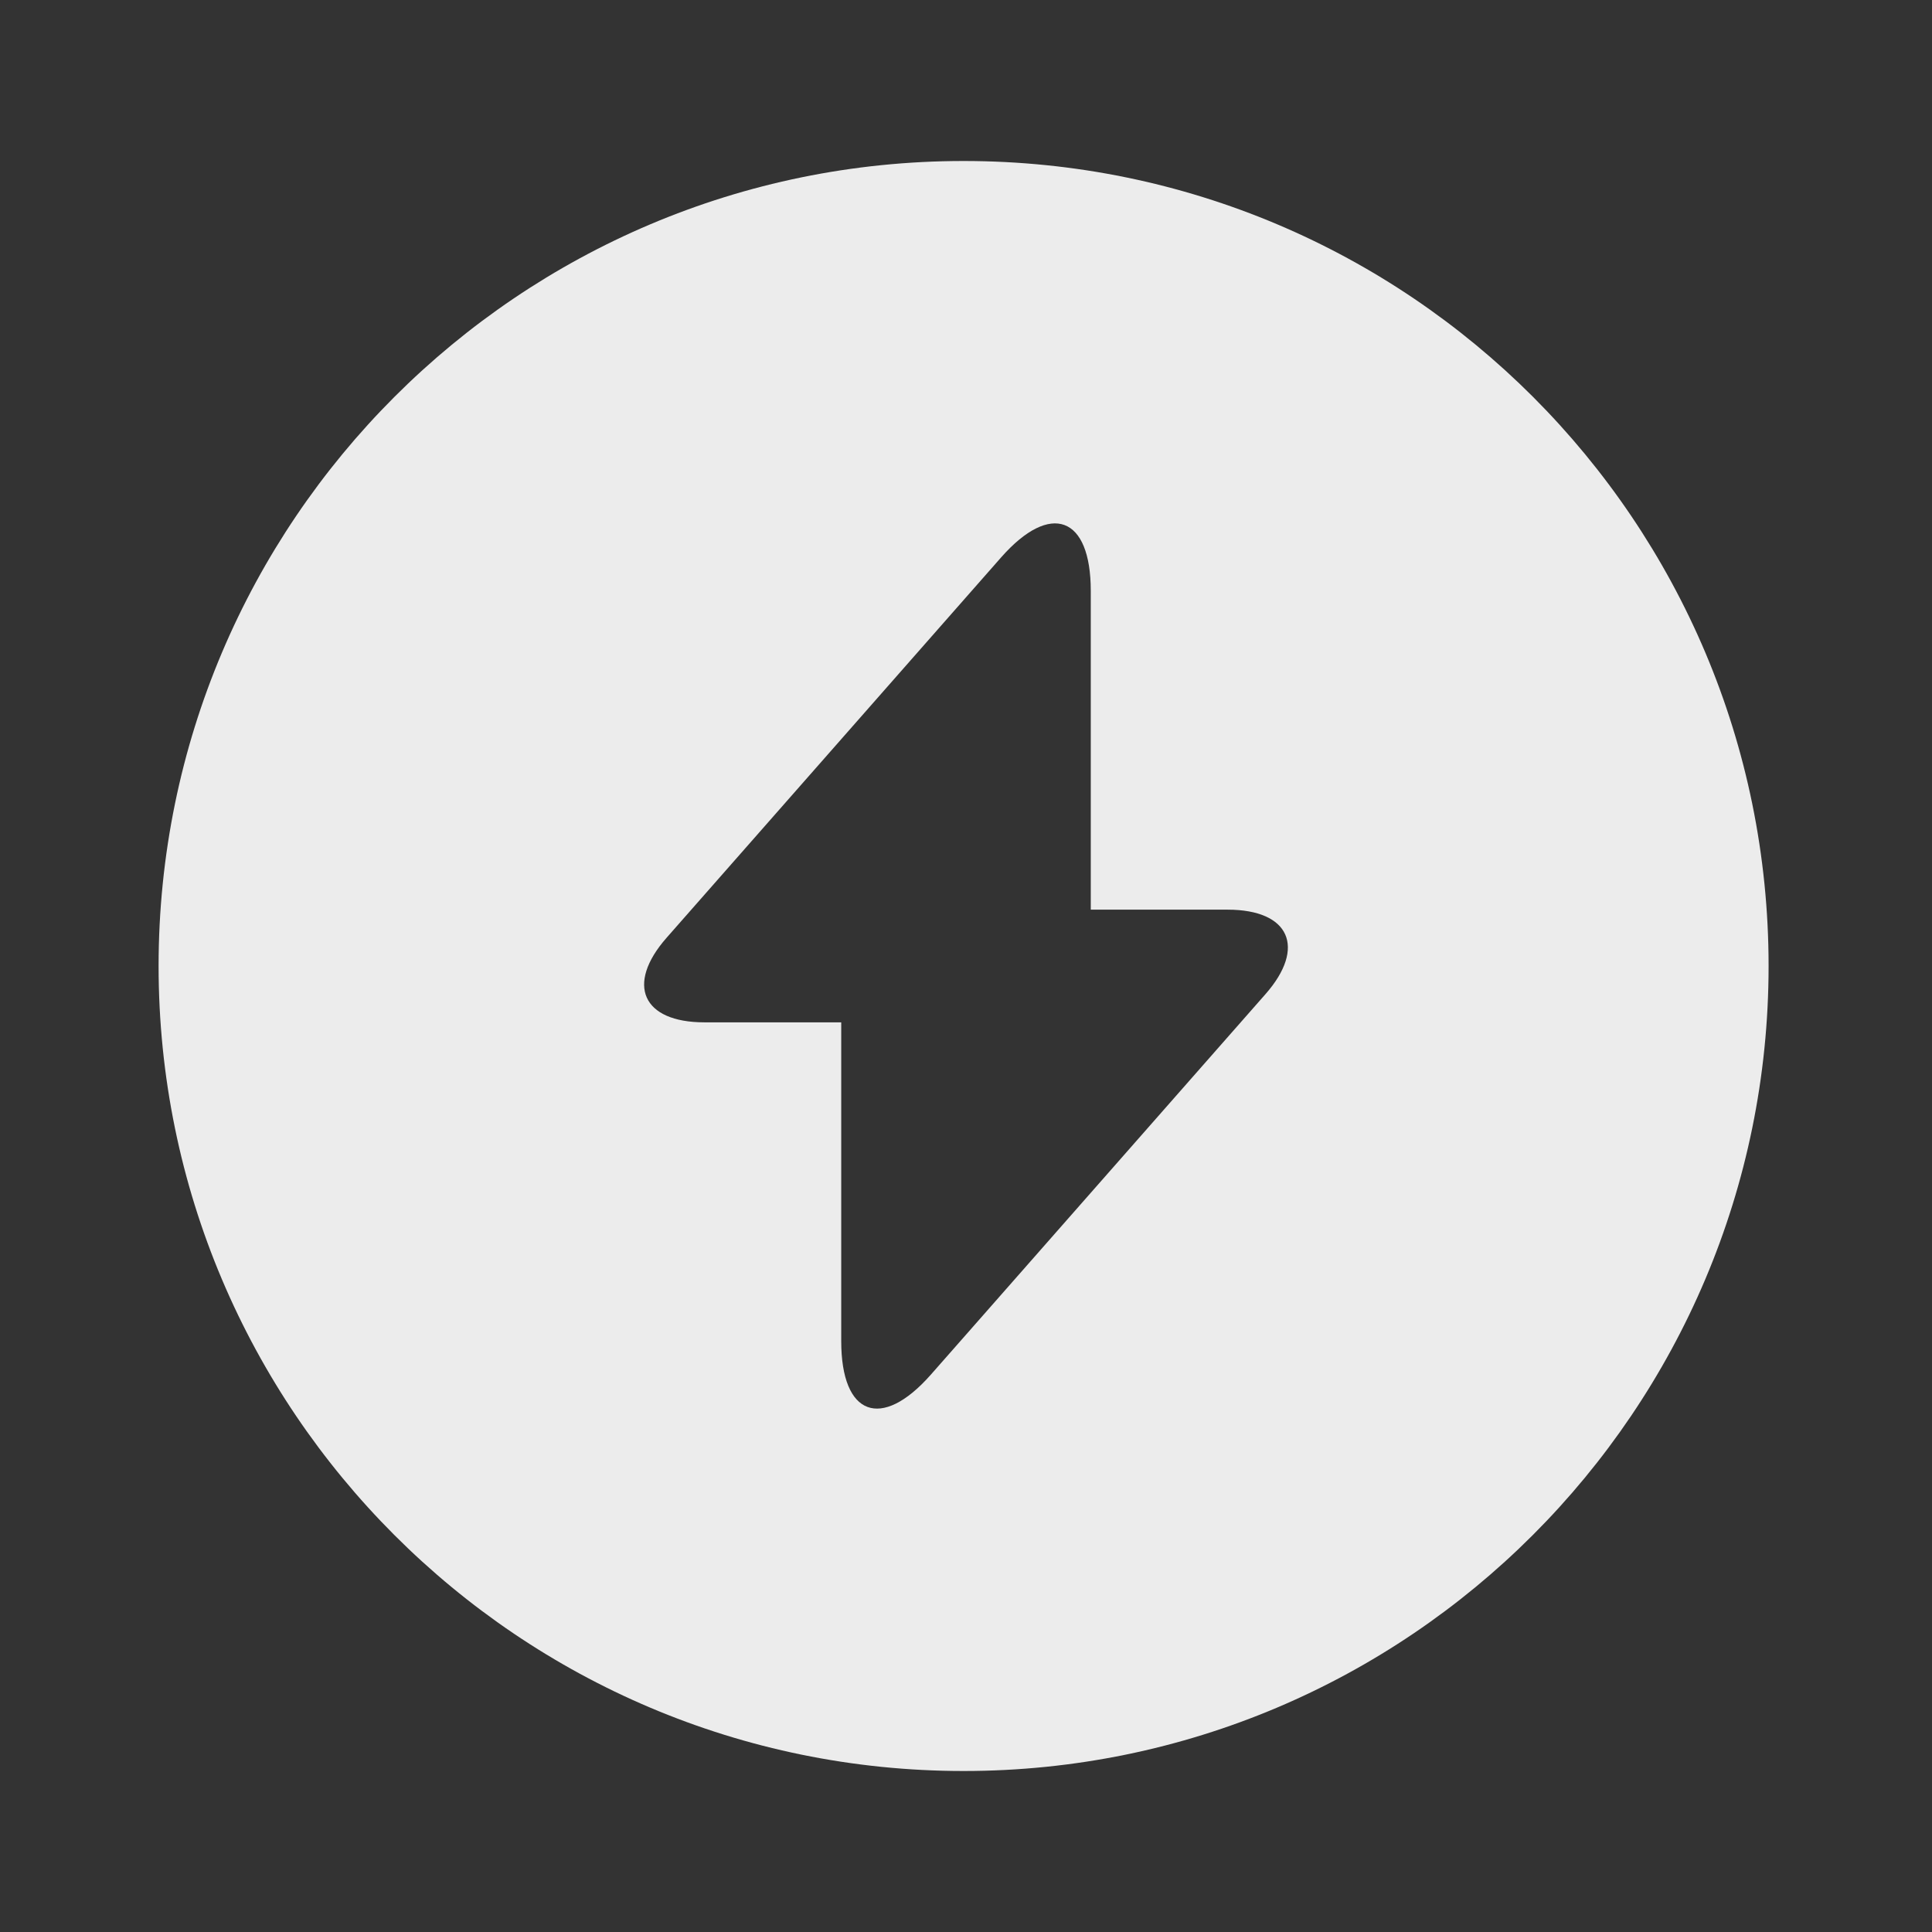 <svg width="93" height="93" viewBox="0 0 93 93" fill="none" xmlns="http://www.w3.org/2000/svg">
<rect x="0" y="0" width="93" height="93" fill="#333333" stroke="none"/>
<path d="M46.384 7.75C24.994 7.75 7.634 25.11 7.634 46.5C7.634 67.89 24.994 85.25 46.384 85.25C67.774 85.25 85.134 67.89 85.134 46.5C85.134 25.11 67.812 7.75 46.384 7.75ZM60.915 47.856L46.5 64.248L44.795 66.185C42.431 68.859 40.494 68.161 40.494 64.558V49.212H33.906C30.922 49.212 30.109 47.391 32.085 45.144L46.5 28.753L48.205 26.815C50.569 24.141 52.506 24.839 52.506 28.442V43.788H59.094C62.078 43.788 62.891 45.609 60.915 47.856Z" fill="#ECECEC"/>
</svg>
